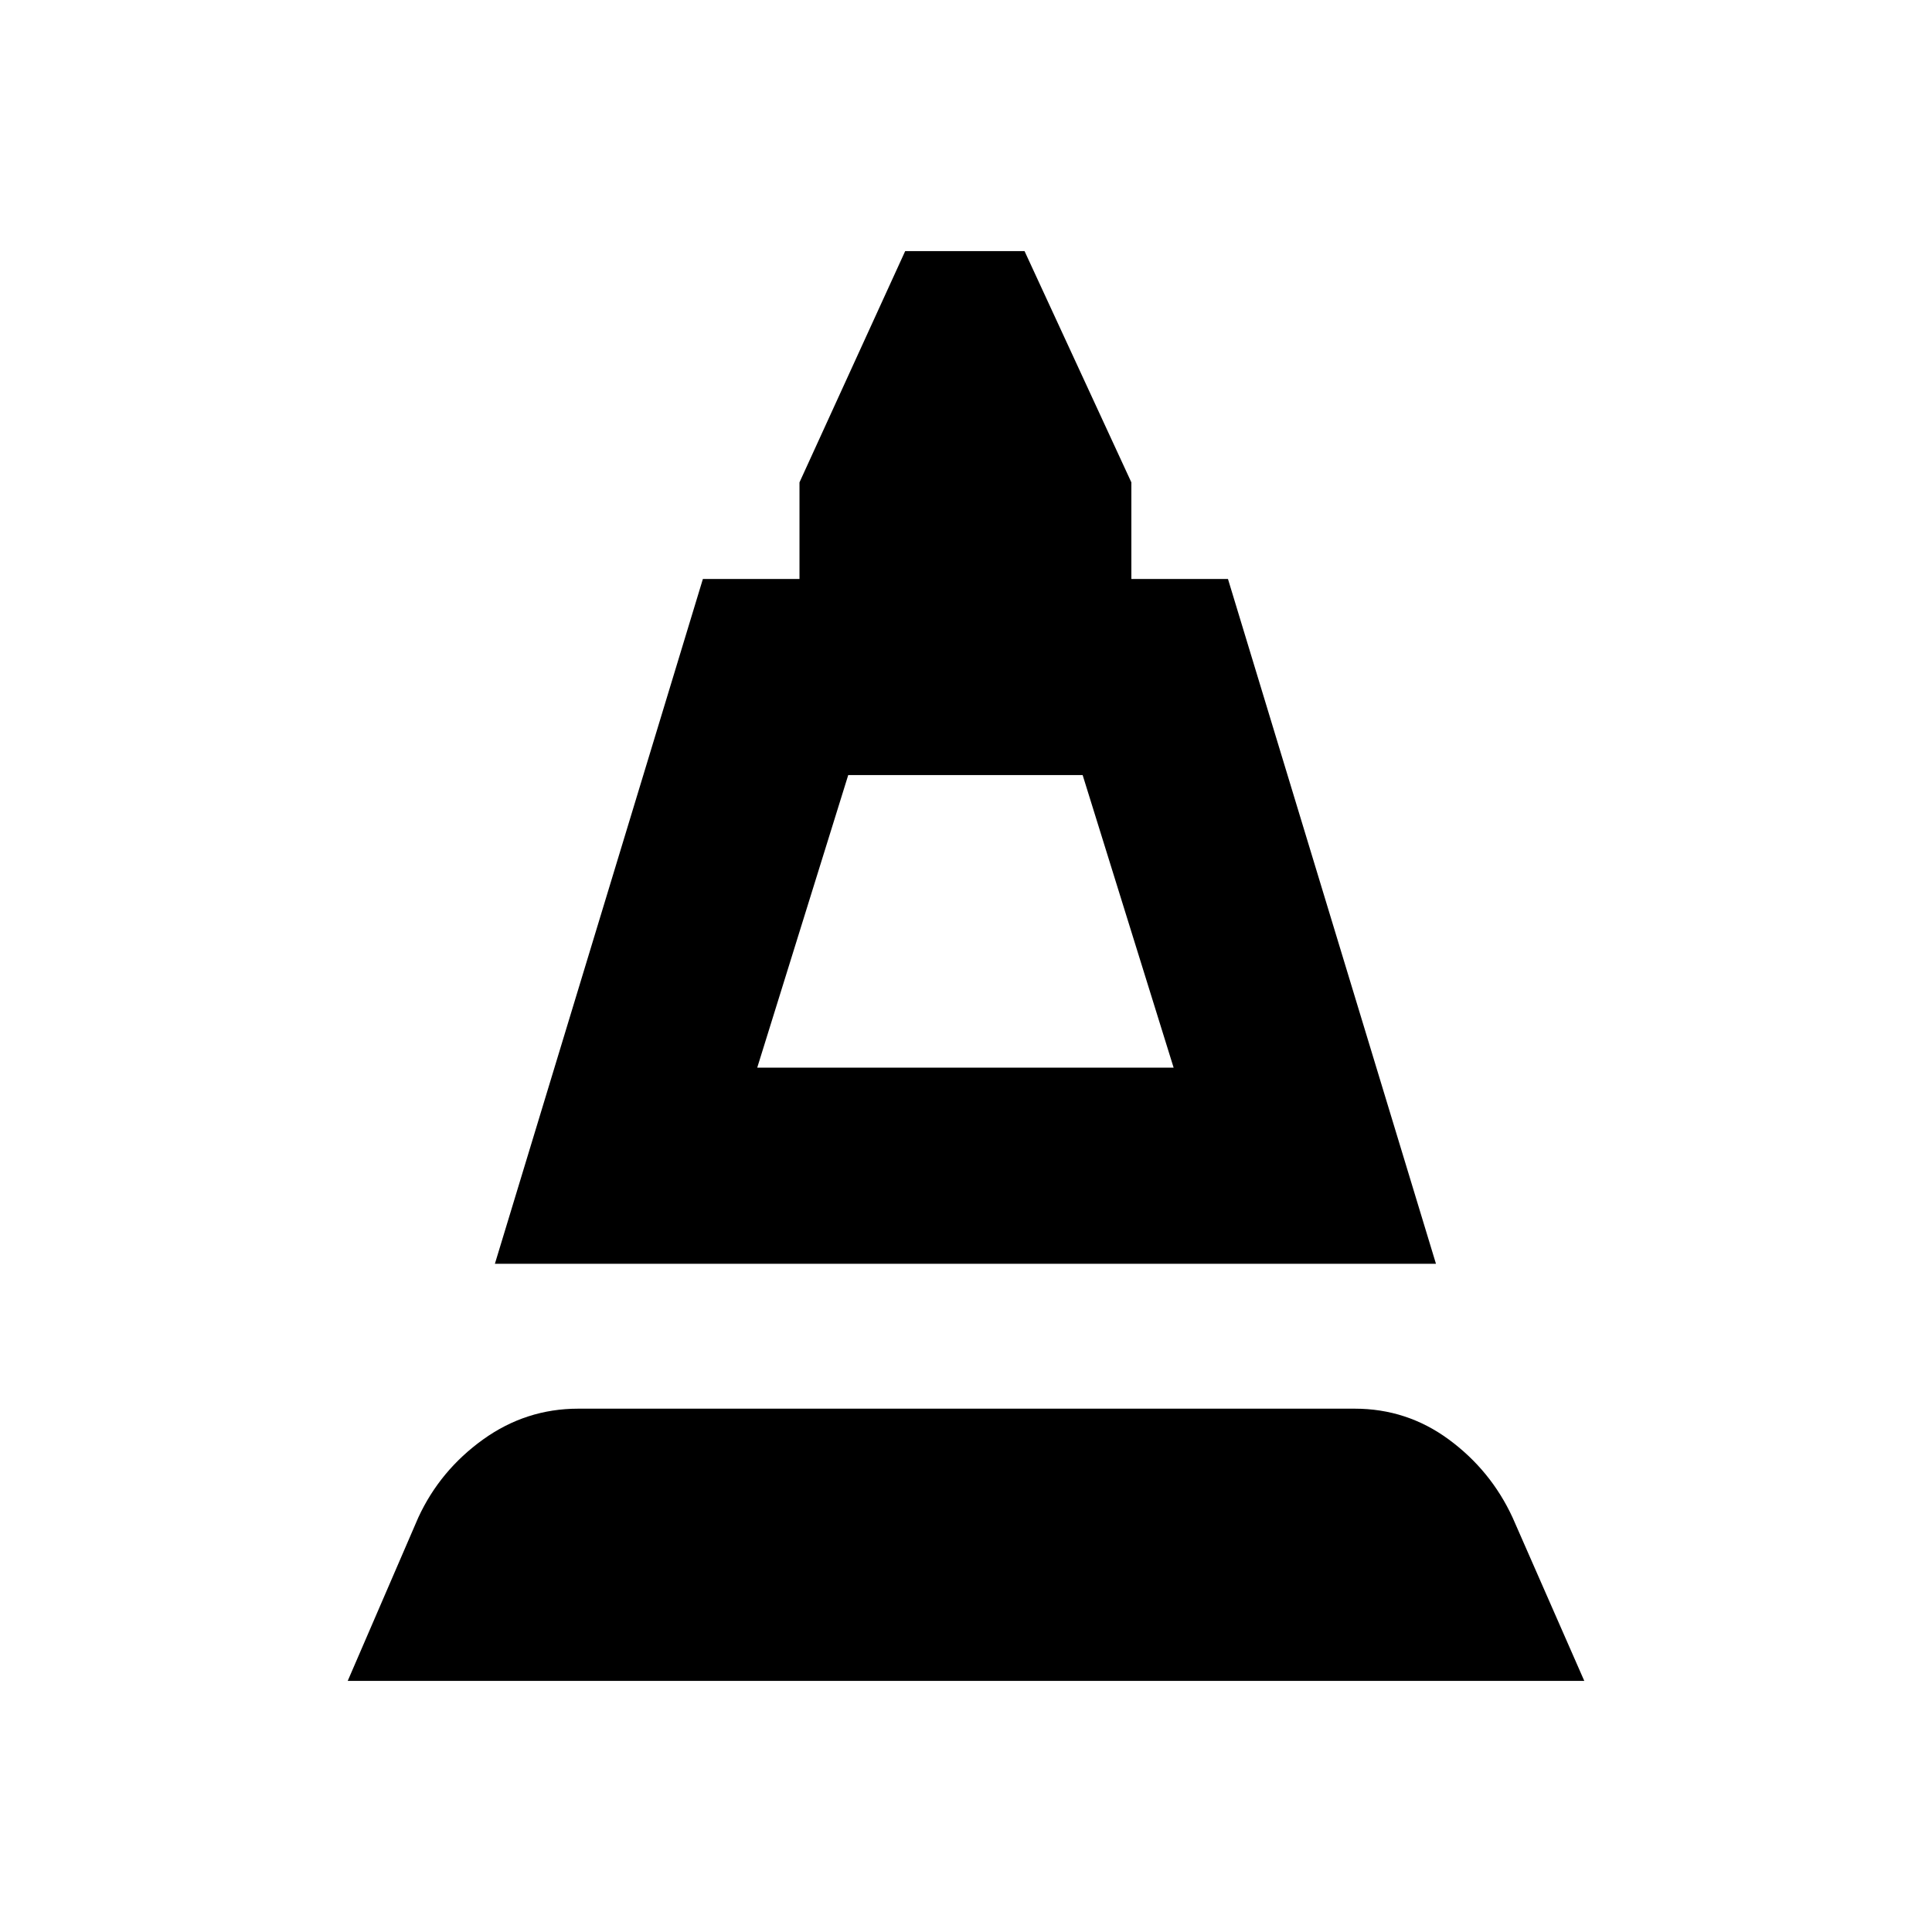 <svg xmlns="http://www.w3.org/2000/svg" height="20" viewBox="0 -960 960 960" width="20"><path d="m245.91-332.04 103.35-340.27h48v-48l52.52-114.91h59.31l53.08 114.91v48h48l103.35 340.27H245.91Zm130.35-97.44h206.91l-45.21-145.39H421.48l-45.22 145.39Zm-203.48 304.7L207.87-206q10.83-23.39 32.15-38.72 21.33-15.32 47.28-15.32h385.83q25.96 0 46.78 15.32 20.83 15.33 31.66 38.72l35.65 81.22H172.78Zm203.48-304.7h206.91-206.91Z"/></svg>